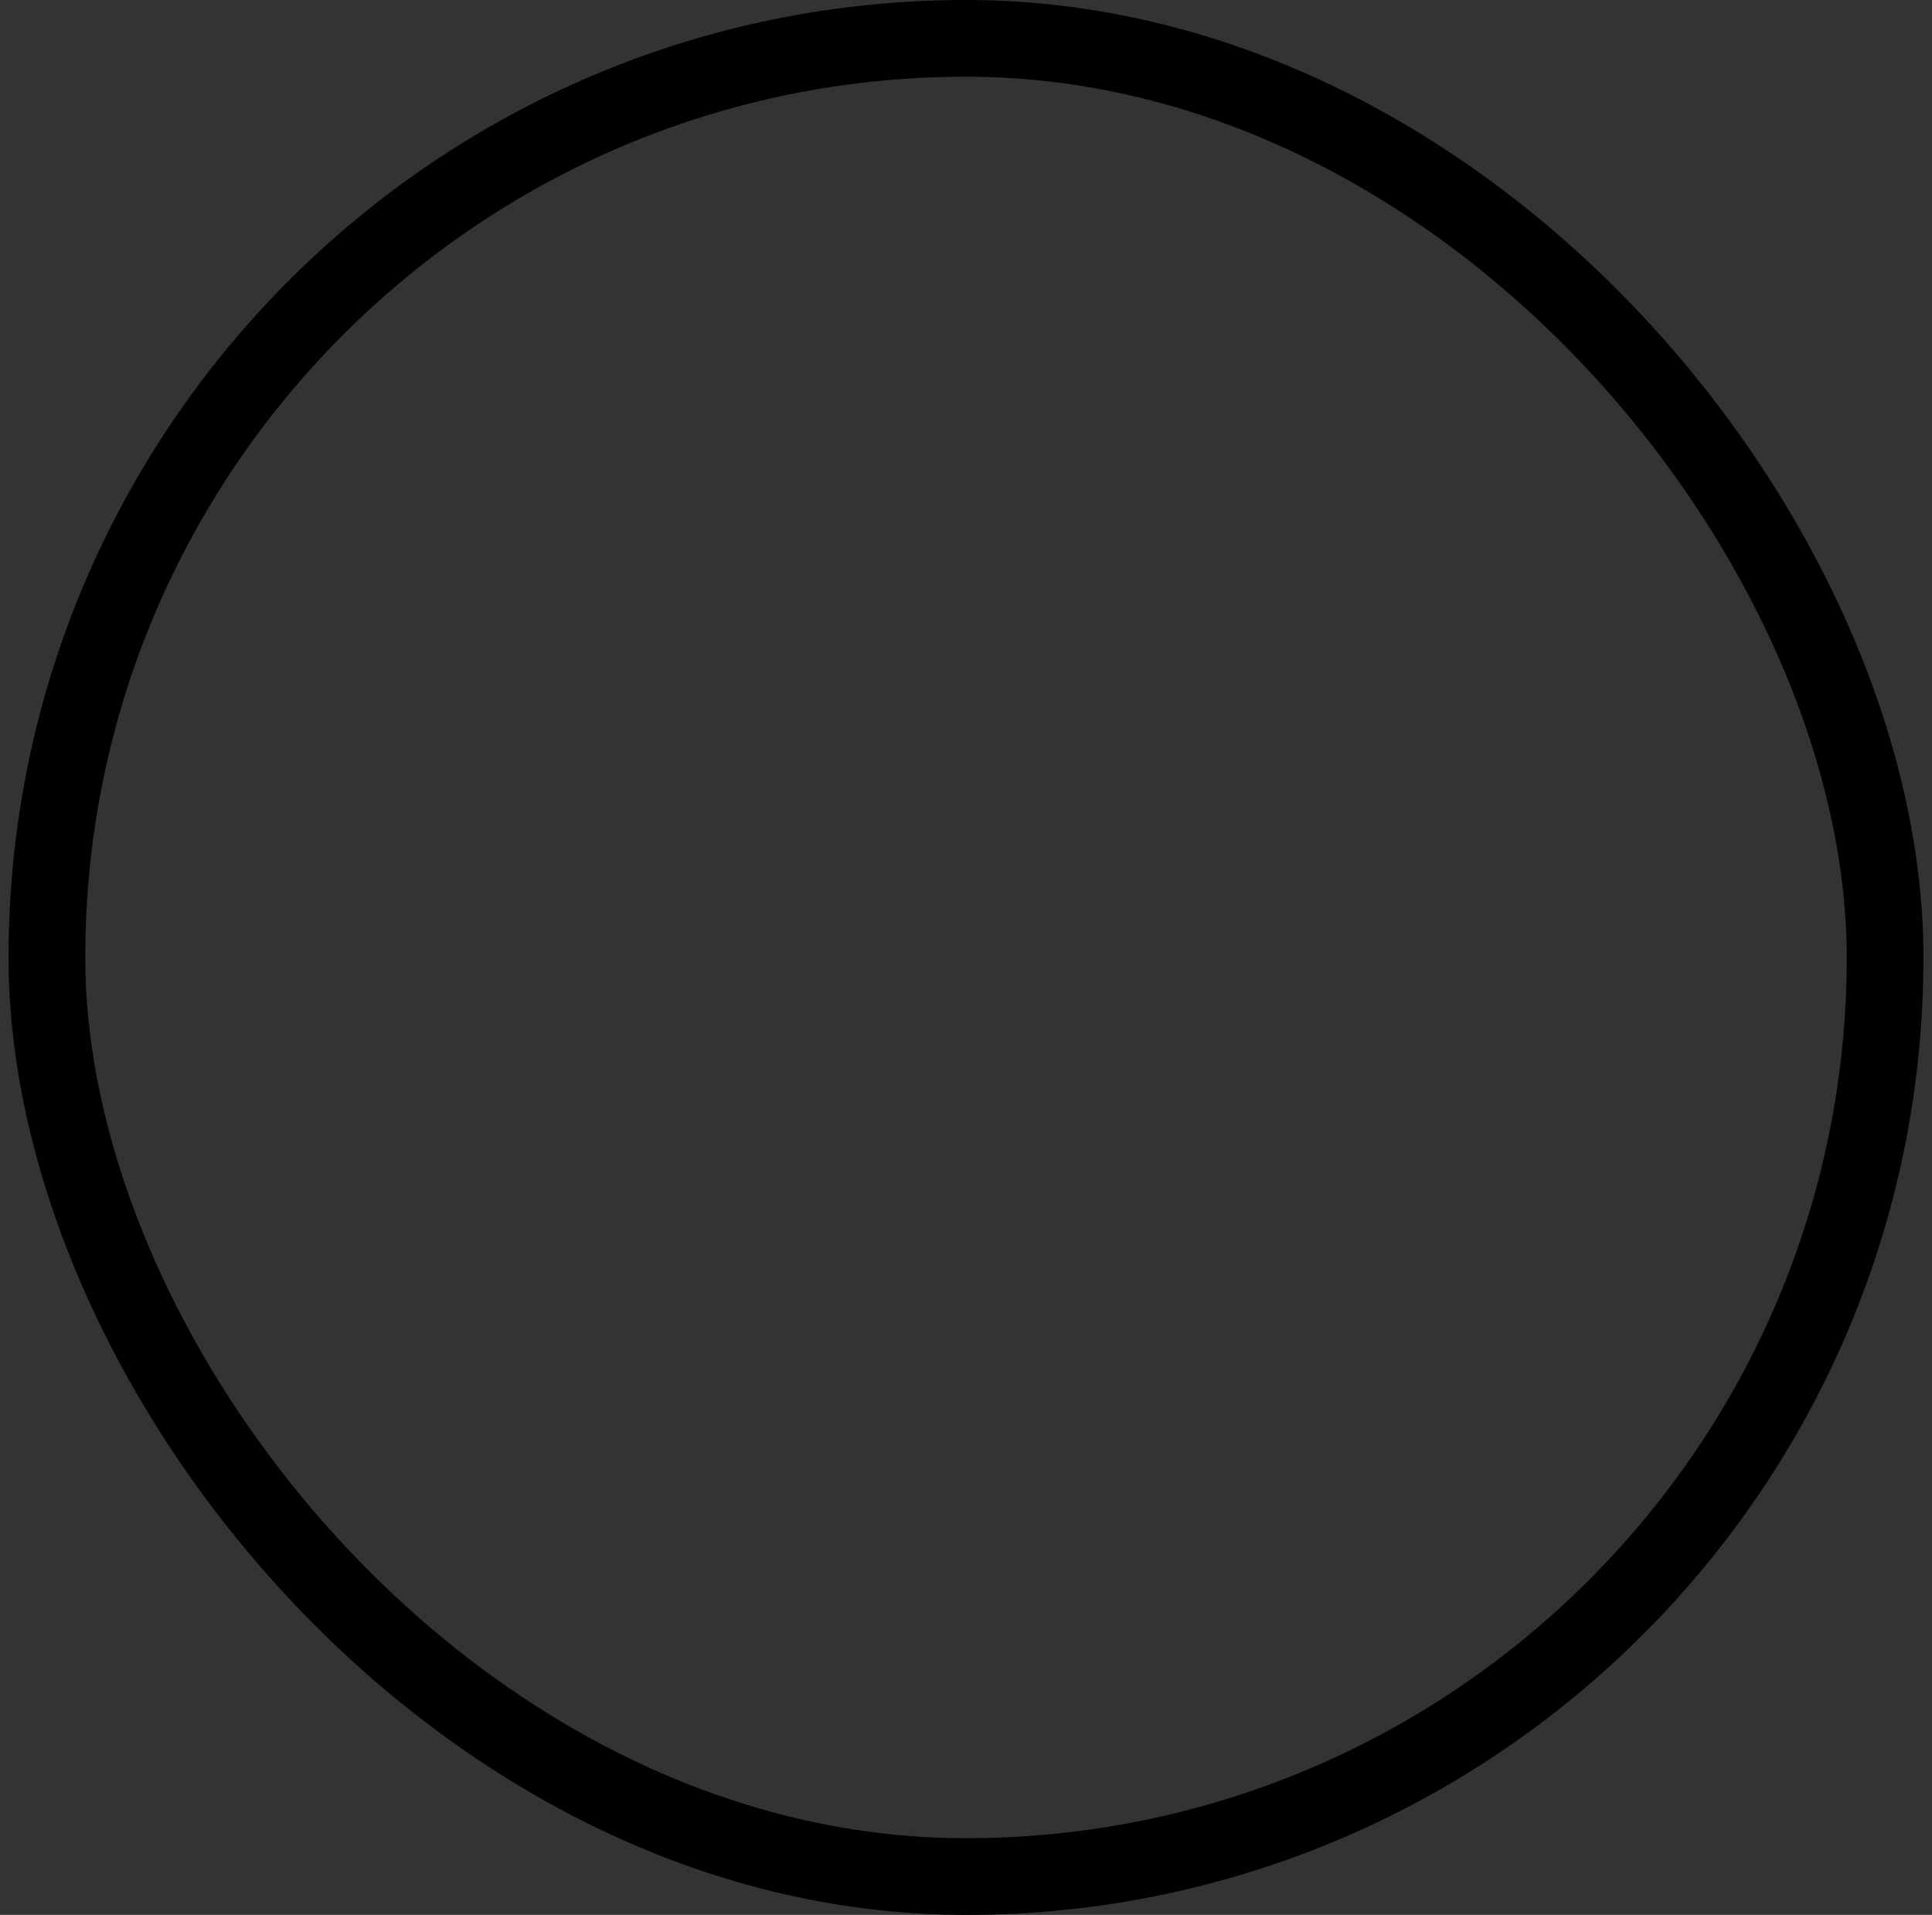 <svg width="113" height="112" viewBox="0 0 113 112" fill="none" xmlns="http://www.w3.org/2000/svg">
<rect x="0" y="0" width="113" height="112" fill="#333333" stroke="none"/>
<g clip-path="url(#clip0)">
<rect x="2.743" y="2.243" width="107.514" height="107.514" rx="53.757" fill="#FF2E59"/>
<path fill-rule="evenodd" clip-rule="evenodd" d="M42.688 41.148C40.282 39.308 34.083 34.834 28.759 33.278C22.724 31.515 22.138 38.094 21.903 40.73C21.874 41.052 21.851 41.315 21.823 41.497C21.636 42.734 21.319 48.38 22.228 53.74C17.232 61.069 15.318 73.055 15.004 79.862C15.004 88.053 17.469 91.768 20.256 95.97C20.665 96.586 21.081 97.213 21.497 97.866C22.053 98.736 22.706 99.54 23.444 100.262C29.794 106.508 39.358 112.207 56.776 112.207H56.817C57.05 112.207 57.282 112.206 57.513 112.204C74.614 112.046 83.847 106.42 90.108 100.262C96.458 94.017 99.629 84.725 97.755 76.19C97.511 75.076 97.289 73.929 97.063 72.757C96.025 67.388 94.883 61.479 90.941 55.632C92.305 49.784 91.933 42.881 91.724 41.497C91.696 41.315 91.673 41.052 91.644 40.73L91.644 40.73C91.409 38.093 90.822 31.515 84.788 33.278C79.465 34.834 73.267 39.306 70.861 41.147C63.159 38.779 56.776 39.132 56.776 39.132C56.776 39.132 50.39 38.779 42.688 41.148Z" fill="#C47031"/>
<path fill-rule="evenodd" clip-rule="evenodd" d="M15.004 79.862C15.318 73.055 17.232 61.069 22.228 53.74C21.319 48.38 21.636 42.734 21.823 41.497C21.851 41.315 21.874 41.052 21.903 40.73C22.138 38.094 22.724 31.515 28.759 33.278C34.083 34.834 40.282 39.308 42.688 41.148C50.39 38.779 56.776 39.132 56.776 39.132C56.776 39.132 63.159 38.779 70.861 41.147C73.267 39.306 79.465 34.834 84.788 33.278C90.822 31.515 91.409 38.093 91.644 40.73L91.644 40.73L91.644 40.73C91.673 41.052 91.696 41.315 91.724 41.496C91.933 42.881 92.305 49.784 90.941 55.632C94.883 61.478 96.025 67.388 97.063 72.757C97.289 73.929 97.511 75.076 97.755 76.19C99.629 84.725 96.458 94.017 90.108 100.262C83.847 106.419 74.614 112.046 57.513 112.204C57.282 112.206 57.05 112.207 56.817 112.207H56.776C39.358 112.207 29.794 106.508 23.444 100.262C22.706 99.54 22.053 98.736 21.497 97.866C21.081 97.213 20.665 96.586 20.256 95.97C17.469 91.768 15.004 88.053 15.004 79.862ZM19.91 103.863C18.901 102.874 18.007 101.773 17.246 100.582L17.243 100.577C16.855 99.97 16.465 99.381 16.052 98.759L15.96 98.62C14.617 96.596 13.046 94.23 11.883 91.242C10.663 88.107 9.959 84.499 9.959 79.862L9.959 79.746L9.964 79.629C10.135 75.936 10.731 70.92 11.954 65.82C13.009 61.423 14.596 56.676 16.969 52.625C16.323 47.377 16.599 42.326 16.832 40.76C16.833 40.754 16.836 40.724 16.843 40.663C16.852 40.567 16.863 40.451 16.878 40.282L16.878 40.282C16.882 40.231 16.887 40.176 16.892 40.117C17.002 38.851 17.278 35.67 18.699 32.99C19.509 31.464 20.87 29.737 23.097 28.73C25.365 27.706 27.82 27.748 30.174 28.436C35.177 29.897 40.517 33.349 43.706 35.627C46.992 34.801 49.944 34.407 52.212 34.223C53.632 34.108 54.799 34.073 55.63 34.069C56.046 34.066 56.38 34.072 56.62 34.078C56.677 34.079 56.729 34.081 56.776 34.083C56.822 34.081 56.874 34.079 56.931 34.078C57.172 34.072 57.505 34.066 57.921 34.069C58.752 34.073 59.919 34.108 61.339 34.223C63.605 34.407 66.557 34.8 69.842 35.626C73.031 33.349 78.371 29.897 83.373 28.436C85.727 27.748 88.182 27.706 90.449 28.73C92.676 29.737 94.038 31.463 94.847 32.99C96.269 35.669 96.545 38.851 96.655 40.116C96.659 40.166 96.663 40.212 96.667 40.255C96.668 40.264 96.668 40.273 96.669 40.282L96.669 40.282C96.684 40.45 96.695 40.567 96.704 40.663C96.71 40.725 96.714 40.754 96.715 40.76C96.967 42.457 97.306 48.654 96.282 54.646C99.879 60.736 101.043 66.763 101.973 71.577L102.016 71.8C102.245 72.984 102.454 74.067 102.683 75.108C104.969 85.52 101.094 96.533 93.645 103.859L93.645 103.859C86.476 110.91 76 117.078 57.56 117.249C57.561 117.249 57.562 117.249 57.563 117.249M57.56 117.249C57.313 117.251 57.065 117.252 56.817 117.252H56.776C38.026 117.252 27.195 111.027 19.91 103.863M96.712 40.744C96.712 40.745 96.713 40.746 96.713 40.747C96.713 40.746 96.712 40.745 96.712 40.744Z" fill="black"/>
<path d="M75.015 42.75C75.015 42.75 79.976 38.715 84.079 37.523C88.182 36.33 88.129 41.466 88.282 42.475C88.436 43.483 88.733 49.352 87.141 53.082C87.141 53.082 84.079 45.689 75.015 42.75Z" fill="#F4F4F4"/>
<path d="M38.031 42.283C38.031 42.283 33.408 37.865 29.413 36.349C25.418 34.833 25.062 39.957 24.828 40.95C24.595 41.944 23.83 47.77 25.12 51.615C25.12 51.615 28.77 44.385 38.031 42.283Z" fill="#F4F4F4"/>
<path d="M97.364 74.415C87.954 85.008 74.094 77.904 69.331 72.596C64.568 67.287 56.871 67.182 56.871 67.182C56.871 67.182 49.174 67.287 44.411 72.596C39.649 77.905 24.792 85.513 15.382 74.919C13.616 88.036 18.384 95.309 23.832 100.667C30.182 106.913 39.412 112.277 56.83 112.277H56.912C74.33 112.277 83.237 107.053 89.587 100.807C95.037 95.449 100.643 89.92 97.364 74.415Z" fill="#FAFBFB"/>
<path d="M41.399 59.498C44.521 59.251 45.544 55.45 42.506 54.689C39.432 53.918 36.631 54.241 35.717 56.401C34.802 58.562 37.908 59.447 39.661 59.536C40.151 59.562 40.741 59.551 41.399 59.498Z" fill="#FFFCF3"/>
<path d="M72.722 59.486C69.525 58.969 68.811 54.912 72.005 54.378C75.166 53.85 77.926 54.43 78.591 56.749C79.255 59.068 76.049 59.712 74.288 59.651C73.838 59.635 73.307 59.581 72.722 59.486Z" fill="#FFFCF3"/>
<path d="M81.449 64.272C76.367 62.026 72.566 64.876 70.469 67.132C69.779 67.873 70.128 69.051 71.107 69.309C77.291 70.939 80.673 68.282 82.04 65.967C82.408 65.342 82.112 64.565 81.449 64.272Z" fill="black"/>
<path d="M32.097 64.272C37.18 62.025 40.981 64.878 43.079 67.135C43.767 67.876 43.419 69.054 42.44 69.312C36.255 70.944 32.872 68.284 31.506 65.967C31.138 65.343 31.434 64.566 32.097 64.272Z" fill="black"/>
<path d="M76.252 87.797C76.119 87.727 75.974 87.684 75.825 87.67C75.675 87.657 75.525 87.673 75.382 87.718C75.239 87.763 75.106 87.837 74.991 87.934C74.876 88.031 74.781 88.15 74.711 88.284C74.078 89.356 73.235 90.287 72.234 91.02C69.975 92.681 67.265 93.073 64.178 92.182C59.224 90.754 58.111 87.178 57.911 84.998C57.953 84.446 57.955 83.892 57.916 83.341C57.923 83.281 57.928 83.241 57.931 83.225C57.954 83.076 57.948 82.924 57.913 82.776C57.879 82.629 57.816 82.49 57.727 82.368C57.639 82.246 57.528 82.142 57.401 82.063C57.273 81.983 57.131 81.93 56.983 81.907C56.802 81.874 56.615 81.885 56.439 81.938C56.263 81.991 56.101 82.086 55.967 82.213C55.834 82.341 55.732 82.499 55.669 82.674C55.607 82.849 55.587 83.036 55.609 83.221C55.612 83.238 55.618 83.279 55.625 83.342C55.586 83.892 55.588 84.445 55.63 84.996C55.431 87.177 54.317 90.754 49.363 92.183C42.095 94.28 38.96 88.532 38.828 88.281C38.685 88.014 38.444 87.815 38.156 87.726C37.869 87.637 37.558 87.667 37.292 87.808C37.026 87.949 36.826 88.19 36.735 88.479C36.644 88.769 36.67 89.082 36.807 89.352C37.6 90.74 38.676 91.944 39.962 92.883C41.8 94.24 44.022 94.963 46.3 94.947C47.549 94.939 48.791 94.754 49.99 94.398C53.766 93.31 55.739 91.162 56.77 89.159C57.801 91.163 59.774 93.31 63.549 94.398C64.748 94.754 65.991 94.939 67.24 94.947C69.517 94.963 71.739 94.239 73.577 92.883C74.864 91.944 75.939 90.74 76.733 89.352C76.802 89.218 76.845 89.072 76.859 88.921C76.872 88.77 76.856 88.618 76.812 88.474C76.767 88.329 76.695 88.195 76.599 88.079C76.502 87.963 76.385 87.867 76.252 87.797Z" fill="black"/>
<path d="M63.469 76.817C63.415 75.167 59.669 72.512 56.773 72.512C53.877 72.512 50.132 75.167 50.077 76.817C50.022 78.468 52.802 82.558 56.773 83.562C60.744 82.558 63.524 78.468 63.469 76.817Z" fill="black"/>
</g>
<rect x="2.743" y="2.243" width="107.514" height="107.514" rx="53.757" stroke="black" stroke-width="4.486"/>
<defs>
<clipPath id="clip0">
</clipPath>
</defs>
</svg>
